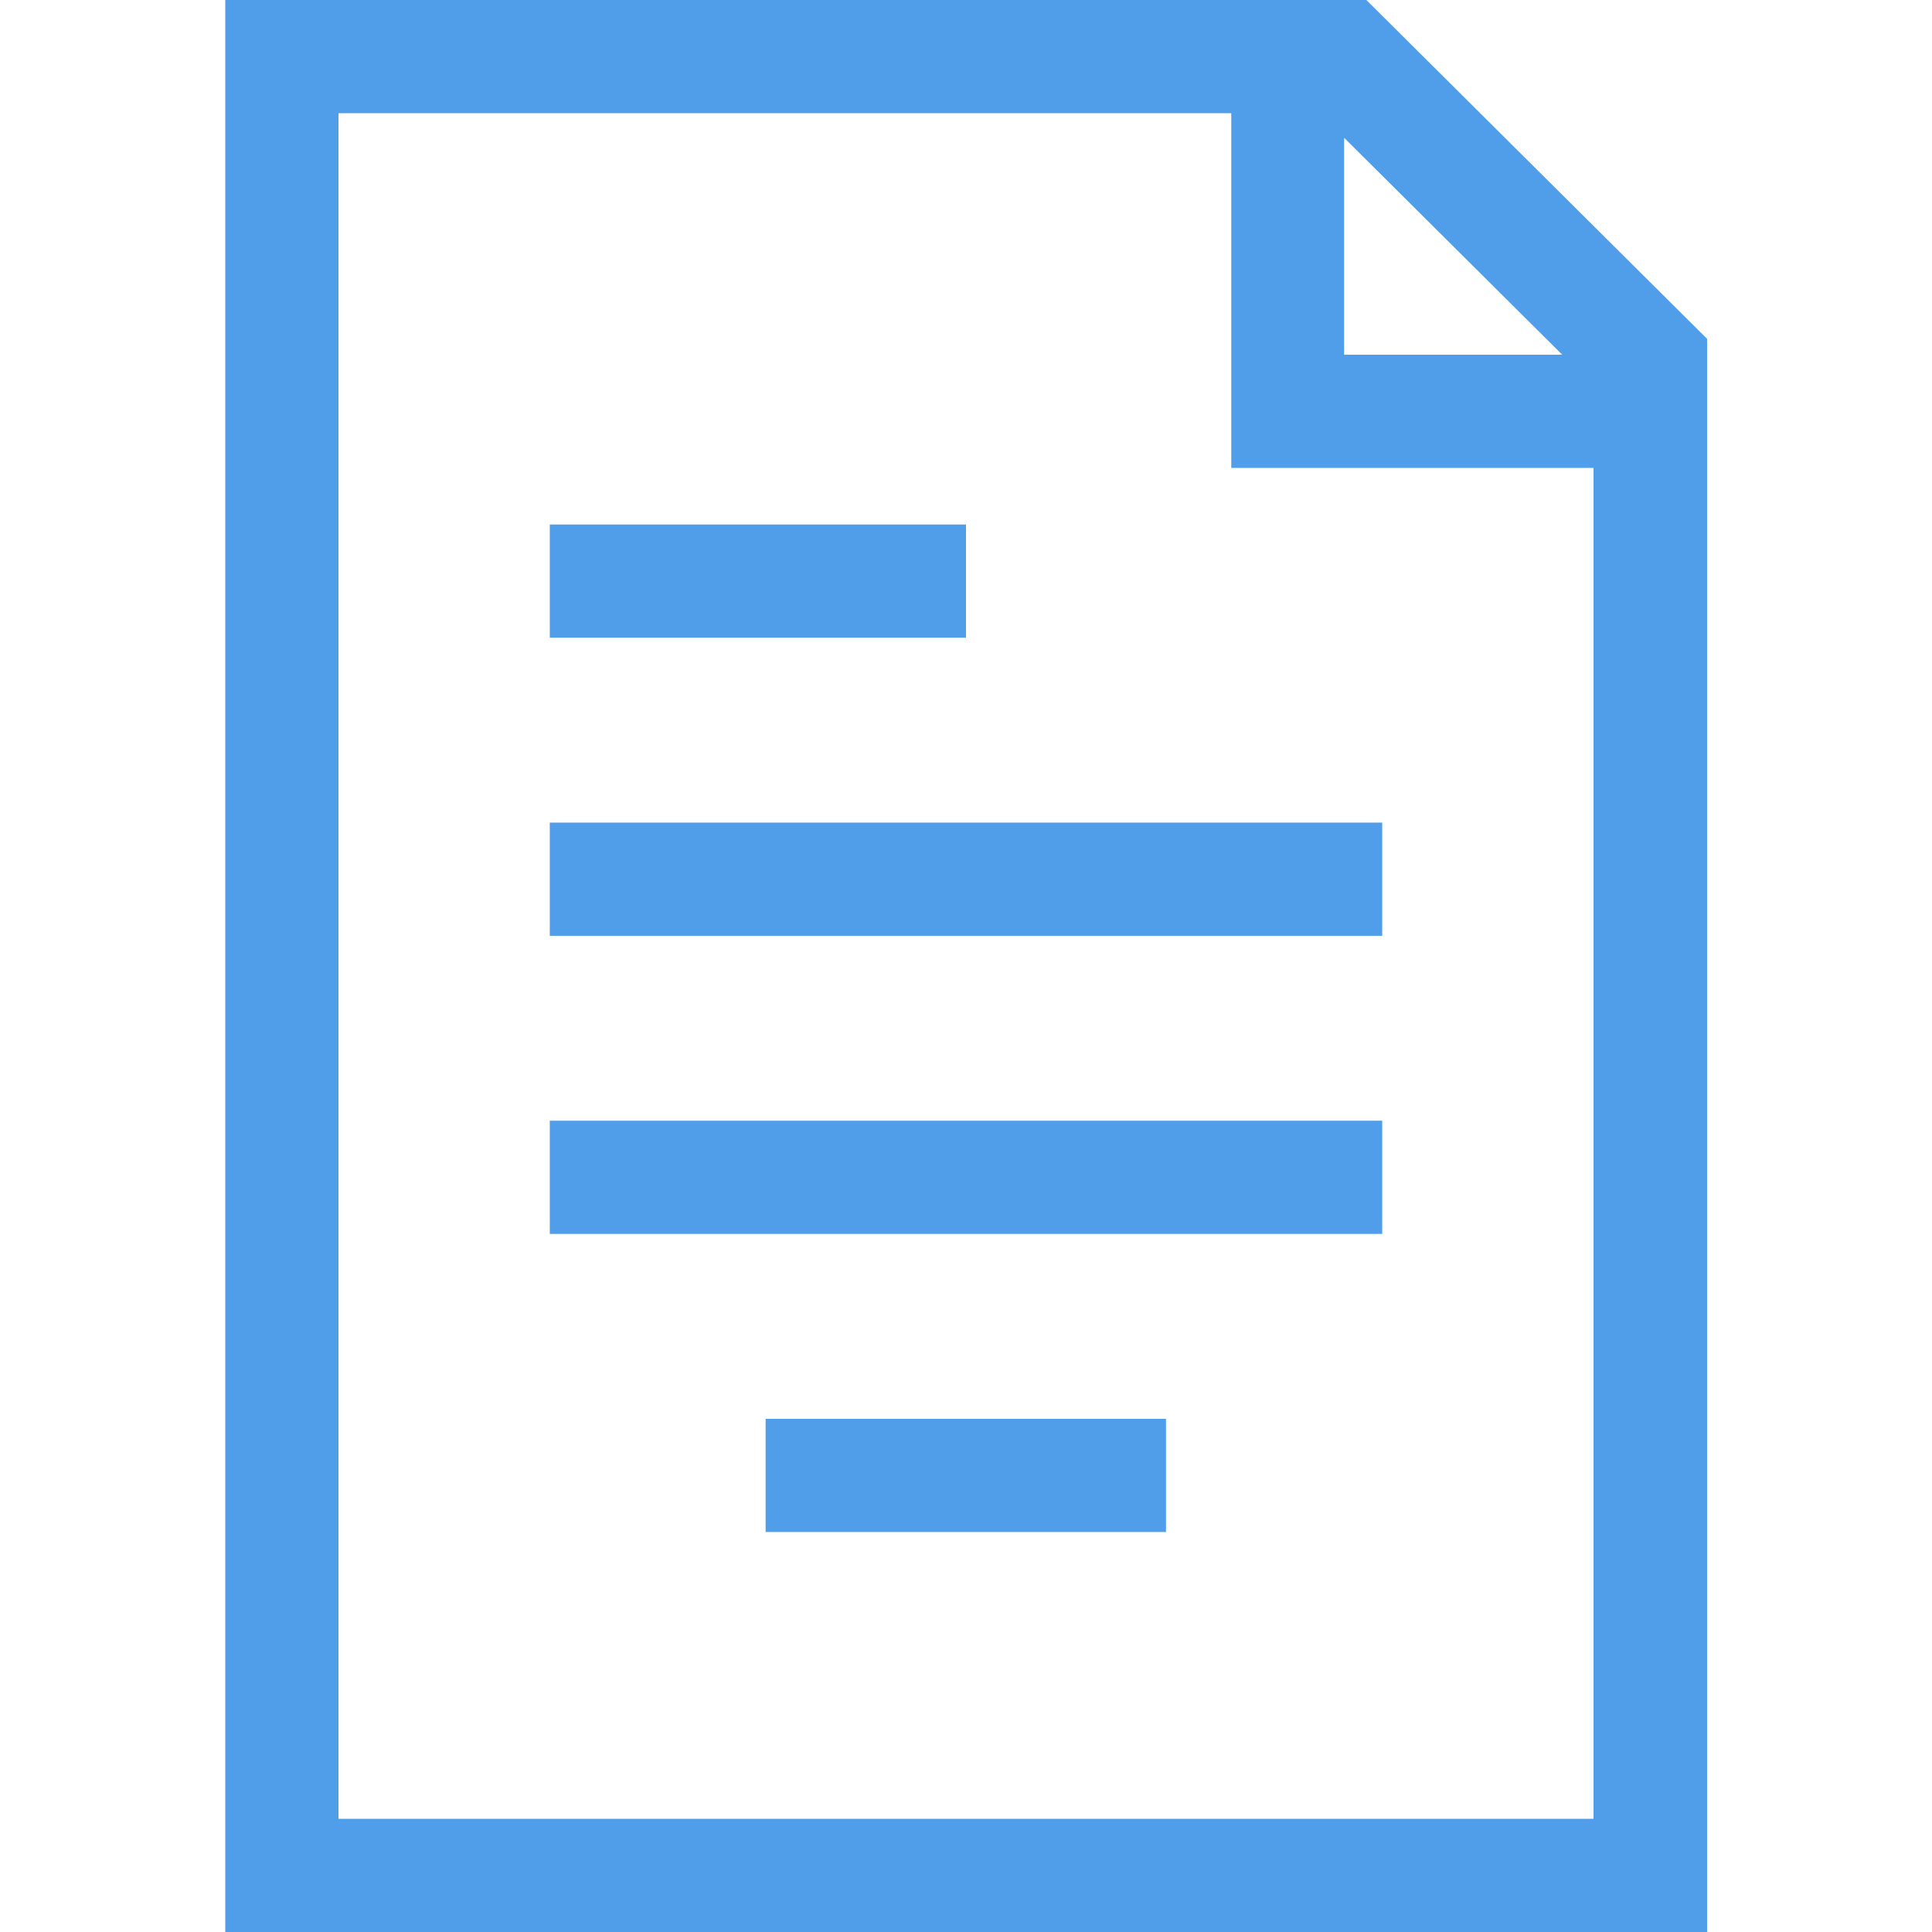 <?xml version="1.0" encoding="utf-8"?>
<!-- Generator: Adobe Illustrator 22.0.1, SVG Export Plug-In . SVG Version: 6.00 Build 0)  -->
<svg version="1.1" id="Layer_1" xmlns="http://www.w3.org/2000/svg" xmlns:xlink="http://www.w3.org/1999/xlink" x="0px" y="0px"
	 viewBox="0 0 512 512" style="enable-background:new 0 0 512 512;" xml:space="preserve">
<style type="text/css">
	.st0{fill:#509DEA;}
</style>
<g>
	<path class="st0" d="M362.1,0H59.7v512h392.7V89.8L362.1,0z M356.3,36.6L414,94h-57.8V36.6z M422.3,482H89.7V30h236.6v94h96
		L422.3,482L422.3,482z"/>
	<path class="st0" d="M202.9,376h106.1v30H202.9V376z"/>
	<path class="st0" d="M145.7,297h220.6v30H145.7L145.7,297z"/>
	<path class="st0" d="M145.7,218h220.6v30H145.7L145.7,218z"/>
	<path class="st0" d="M145.7,139H256v30H145.7L145.7,139z"/>
</g>
</svg>
